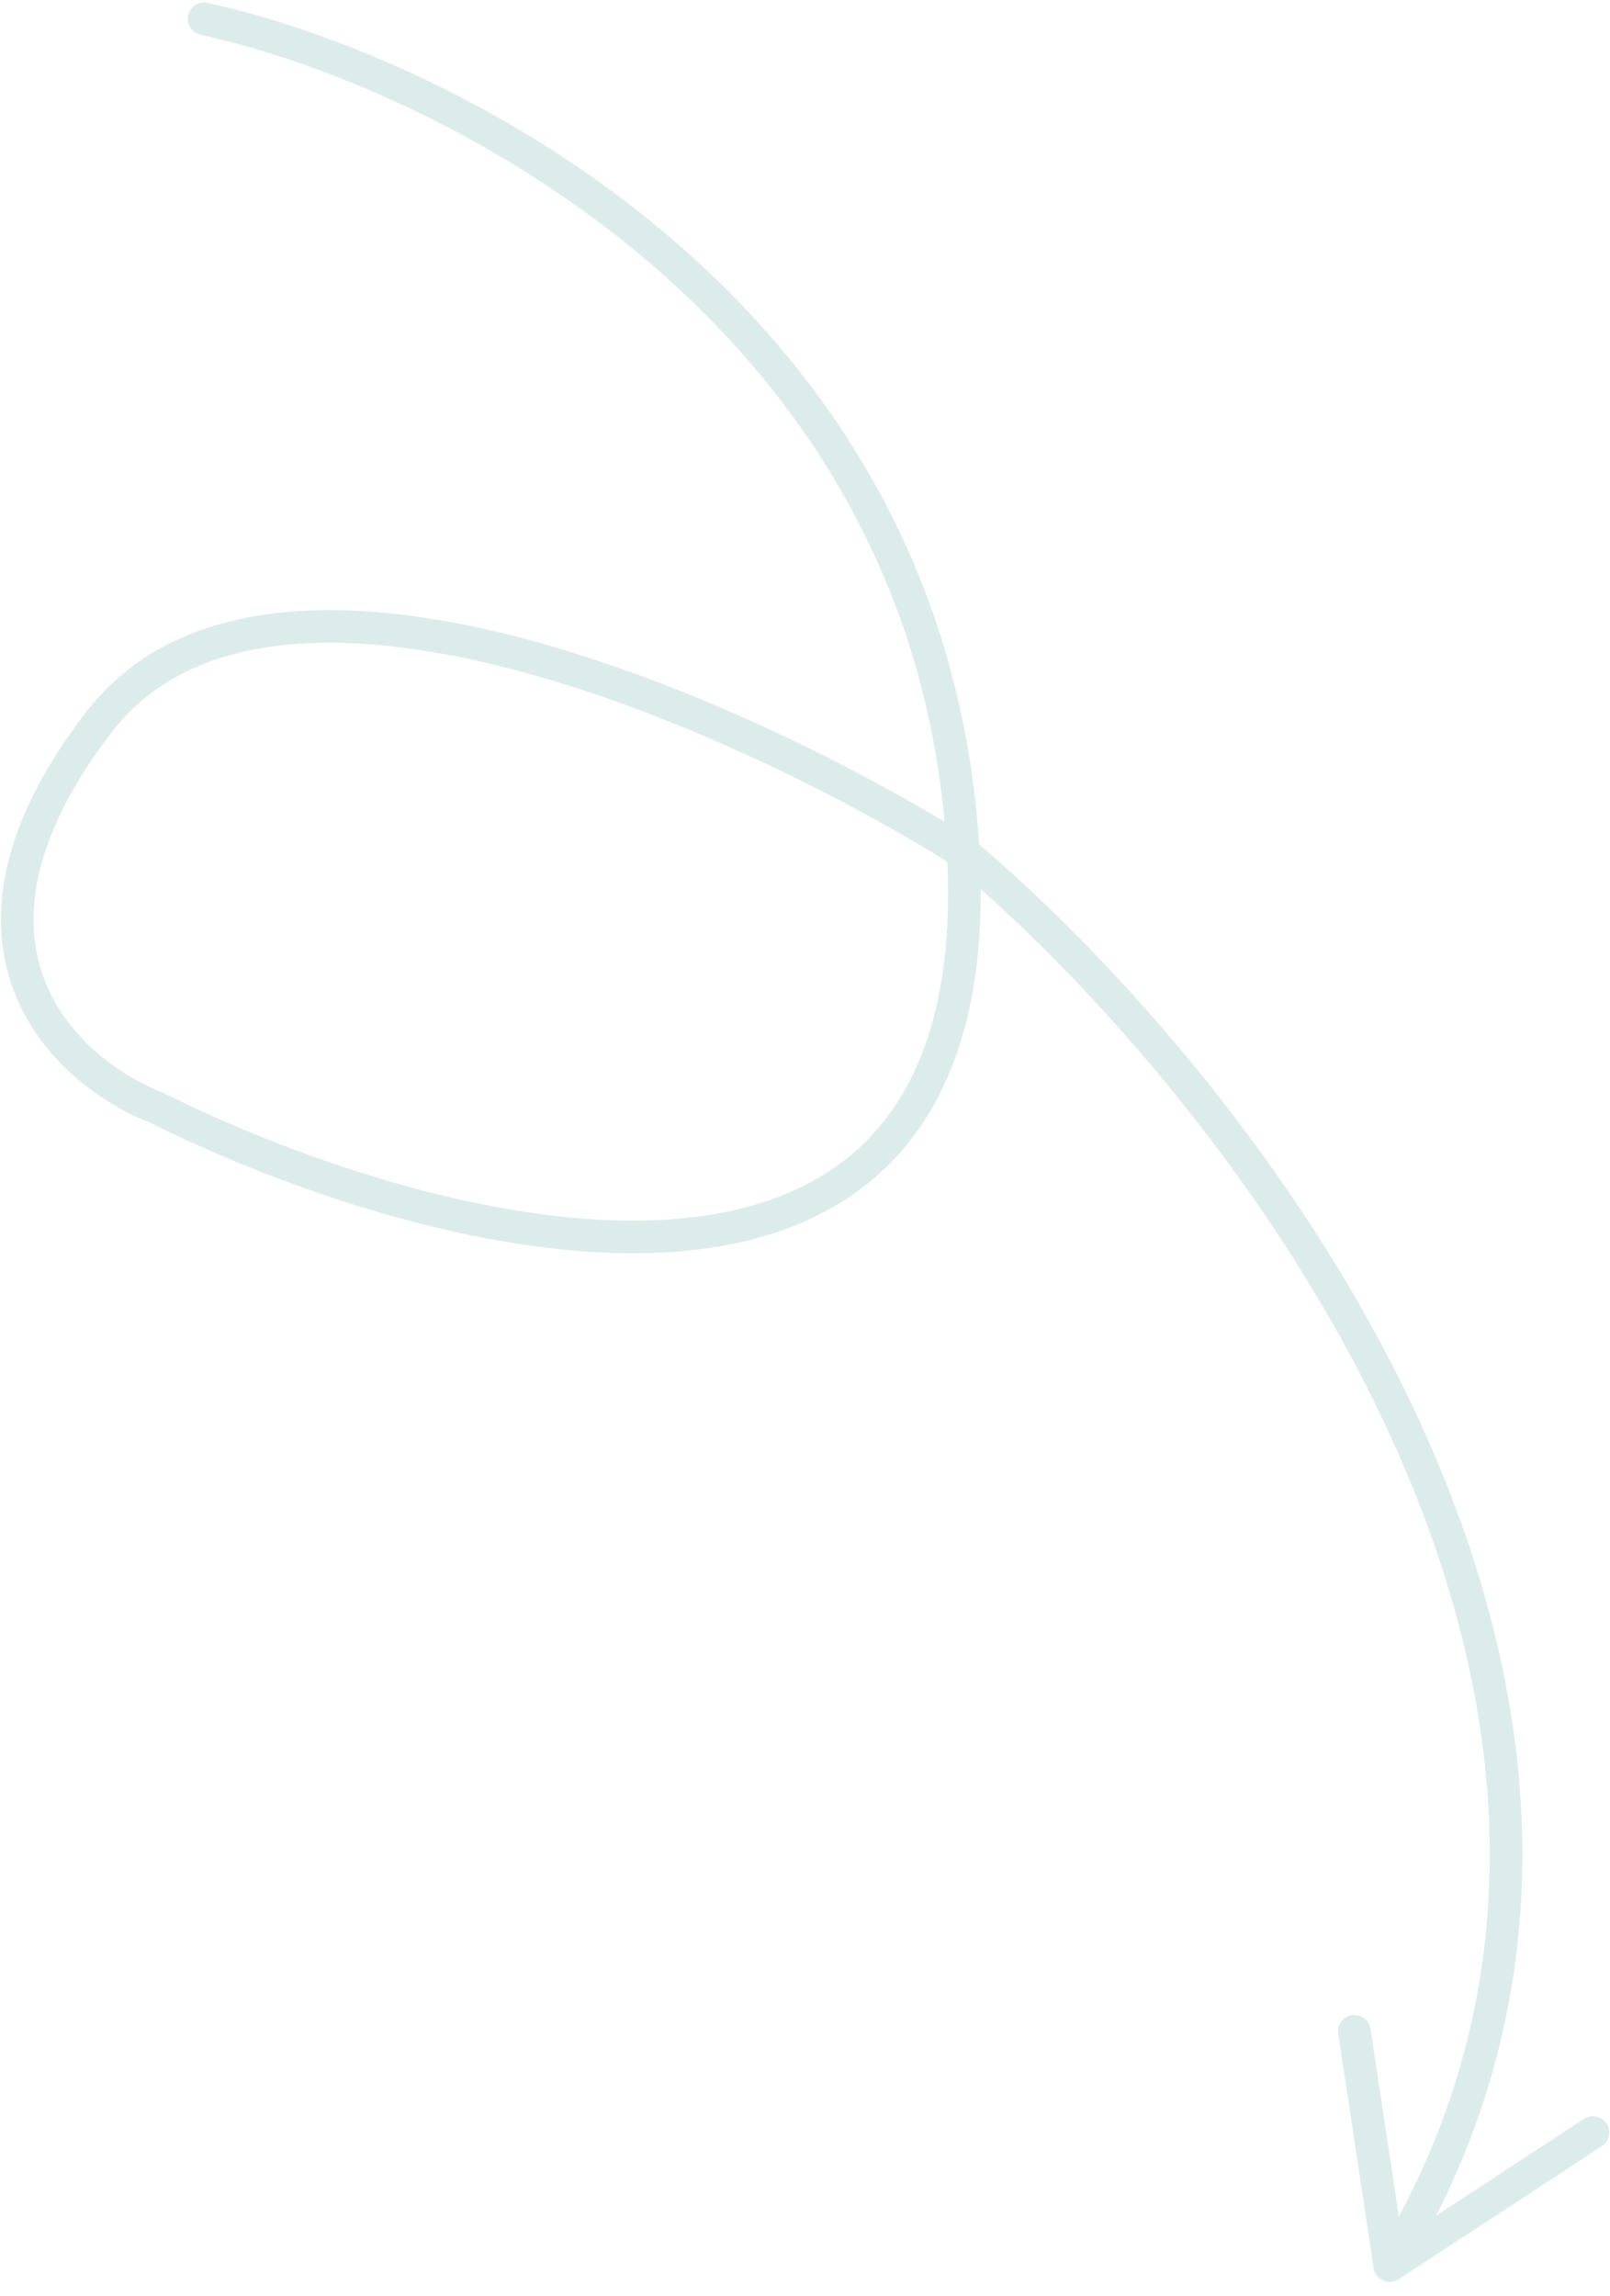 <svg width="148" height="211" viewBox="0 0 148 211" fill="none" xmlns="http://www.w3.org/2000/svg">
<path d="M18.765 1.73C40.869 6.55 85.769 28.616 88.544 78.325M88.544 78.325C91.319 128.033 40.199 114.651 14.293 101.747C6.001 98.499 -6.654 86.882 9.062 66.398C24.778 45.913 68.598 65.814 88.544 78.325ZM88.544 78.325C114.599 100.268 158.919 156.962 127.753 208.19M127.753 208.19L124.502 186.662M127.753 208.19L146.434 195.965" stroke="#DCECEA" stroke-width="3" stroke-linecap="round"/>
</svg>
